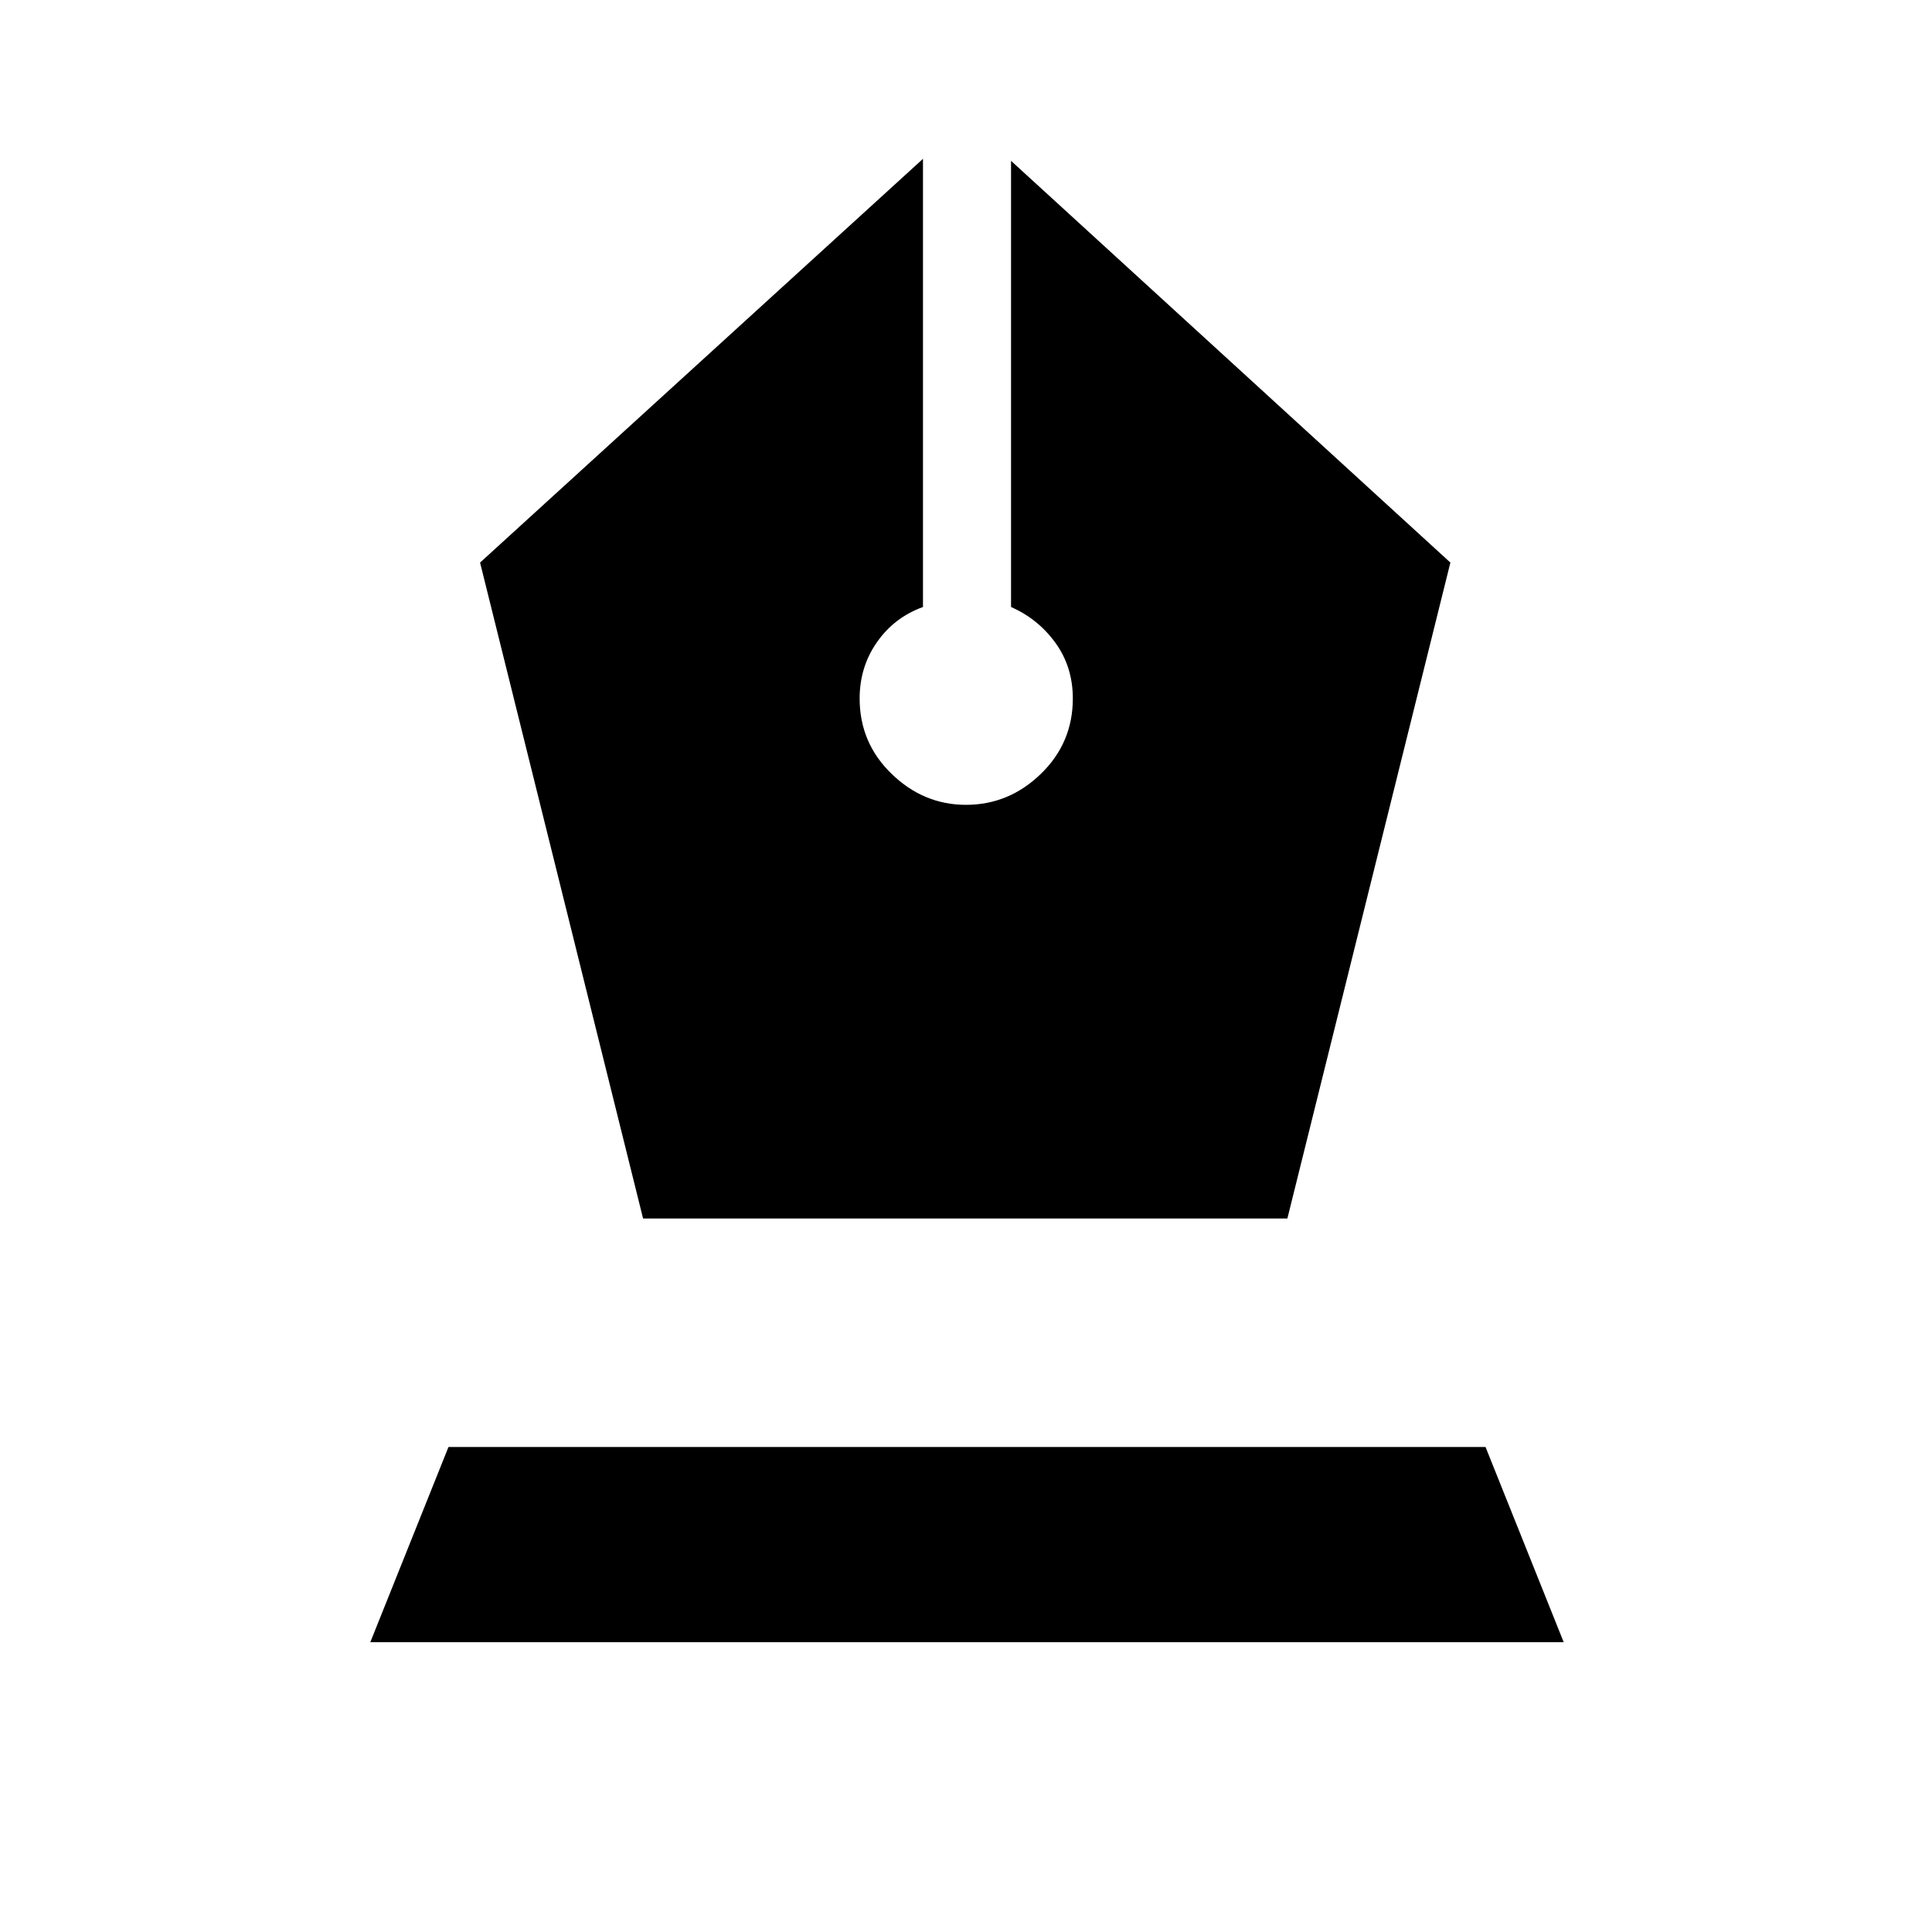 <svg xmlns="http://www.w3.org/2000/svg" height="48" viewBox="0 -960 960 960" width="48"><path d="M319.54-354.54h320.15l81-325.92-218.31-199.62v221.7q13.47 5.92 22.08 17.84 8.62 11.92 8.62 27.62 0 22.07-15.89 37.46-15.88 15.38-37.19 15.38-21.08 0-36.96-15.38-15.89-15.39-15.89-37.46 0-15.7 8.62-28 8.61-12.31 22.85-17.46v-222.7L238.54-680.46l81 325.92ZM184-144l38.85-97h515.3L777-144H184Z"/></svg>